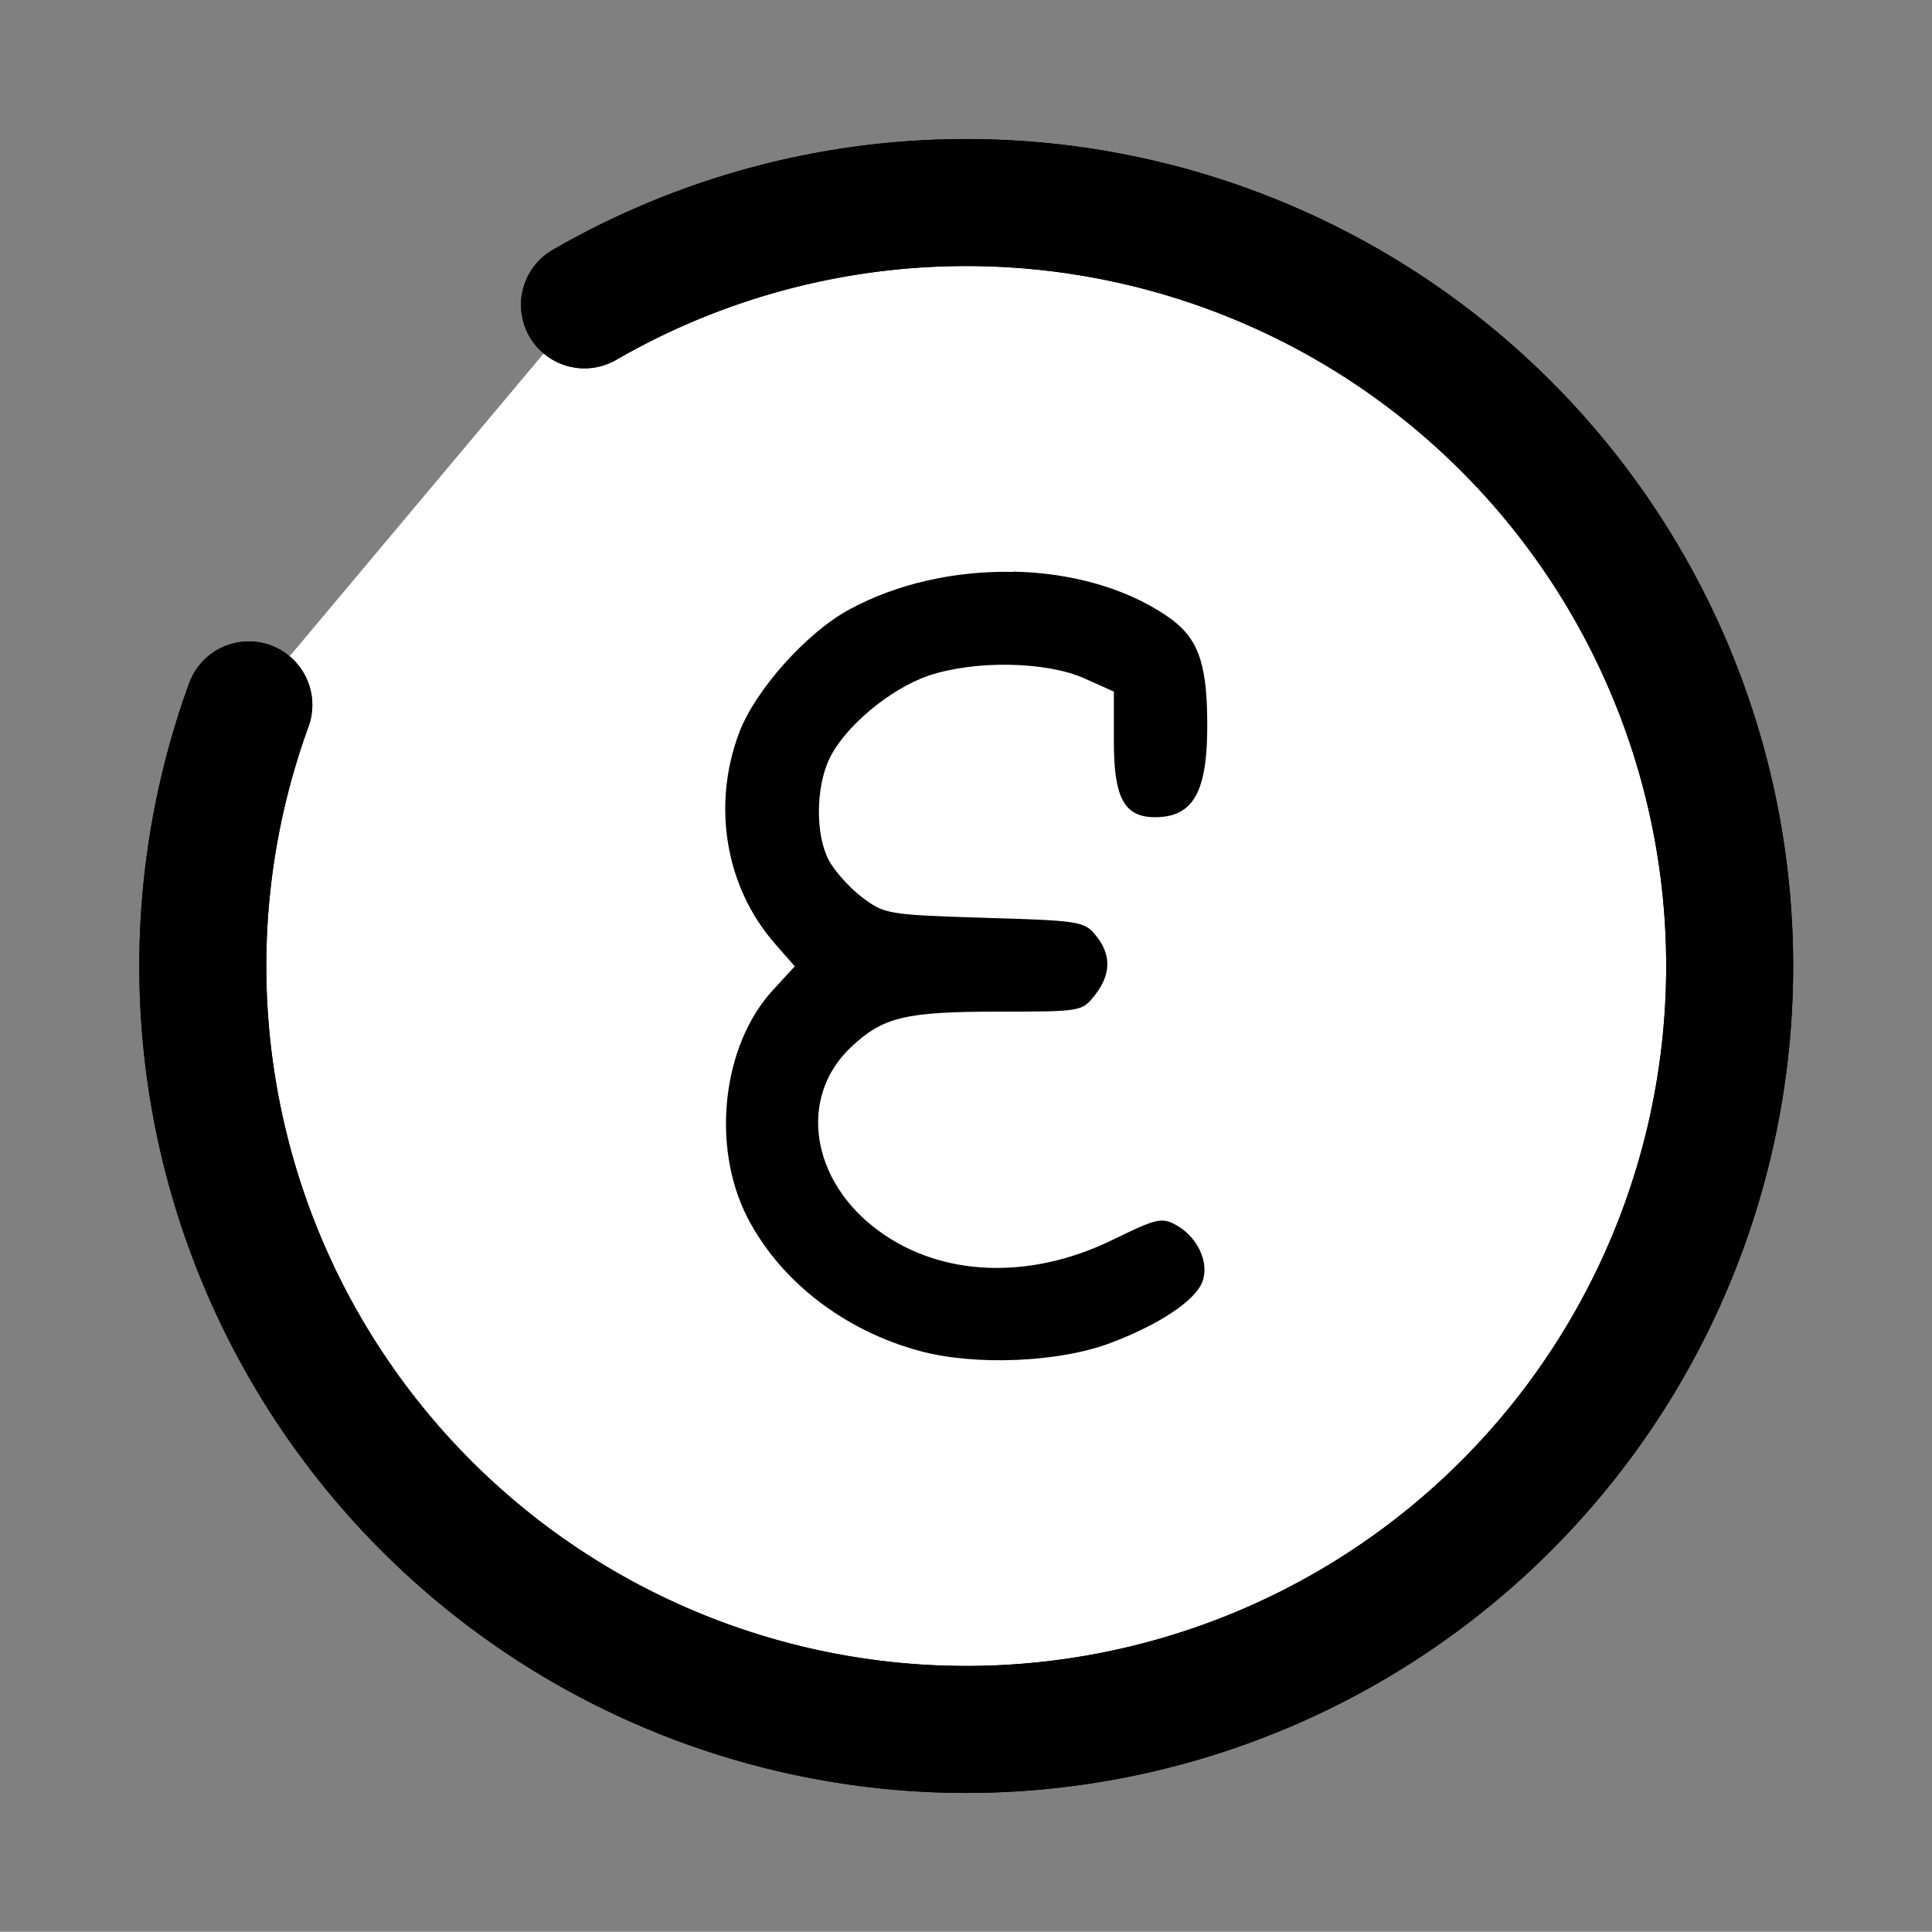 <?xml version="1.0" encoding="UTF-8" standalone="no"?>
<!-- Created with Inkscape (http://www.inkscape.org/) -->

<svg
   width="8.277mm"
   height="8.276mm"
   viewBox="0 0 8.277 8.276"
   version="1.1"
   id="svg1"
   xml:space="preserve"
   inkscape:version="1.3 (0e150ed6c4, 2023-07-21)"
   sodipodi:docname="icon.svg"
   inkscape:export-filename="icon.png"
   inkscape:export-xdpi="96"
   inkscape:export-ydpi="96"
   xmlns:inkscape="http://www.inkscape.org/namespaces/inkscape"
   xmlns:sodipodi="http://sodipodi.sourceforge.net/DTD/sodipodi-0.dtd"
   xmlns="http://www.w3.org/2000/svg"
   xmlns:svg="http://www.w3.org/2000/svg"><rect x="0" y="0" width="8.277" height="8.276" fill="#808080" stroke="none"/><sodipodi:namedview
     id="namedview1"
     pagecolor="#505050"
     bordercolor="#eeeeee"
     borderopacity="1"
     inkscape:showpageshadow="0"
     inkscape:pageopacity="0"
     inkscape:pagecheckerboard="0"
     inkscape:deskcolor="#505050"
     inkscape:document-units="mm"
     inkscape:zoom="16.396117"
     inkscape:cx="12.68593"
     inkscape:cy="13.082366"
     inkscape:window-width="1920"
     inkscape:window-height="1009"
     inkscape:window-x="-8"
     inkscape:window-y="-8"
     inkscape:window-maximized="1"
     inkscape:current-layer="layer1" /><defs
     id="defs1" /><g
     inkscape:label="Camada 1"
     inkscape:groupmode="layer"
     id="layer1"
     transform="translate(116.121,-24.964)"><g
       id="g2"
       style="fill:#ffffff;fill-opacity:1"><path
         style="fill:#ffffff;fill-opacity:1;stroke:#000000;stroke-width:0.544;stroke-linecap:round;stroke-linejoin:bevel;stroke-dasharray:none;stroke-opacity:1"
         id="path1"
         sodipodi:type="arc"
         sodipodi:cx="-111.98181"
         sodipodi:cy="29.101961"
         sodipodi:rx="3.2705259"
         sodipodi:ry="3.2705259"
         sodipodi:start="4.1887902"
         sodipodi:end="3.4906585"
         sodipodi:arc-type="arc"
         d="m -113.617,26.27 a 3.271,3.271 0 0 1 4.141,0.73 3.271,3.271 0 0 1 0,4.205 3.271,3.271 0 0 1 -4.141,0.73 3.271,3.271 0 0 1 -1.438,-3.951"
         sodipodi:open="true" /></g><g
       id="g1"><path
         style="fill:none;fill-opacity:1;stroke:#000000;stroke-width:0.544;stroke-linecap:round;stroke-linejoin:bevel;stroke-dasharray:none;stroke-opacity:1"
         id="path14"
         sodipodi:type="arc"
         sodipodi:cx="-111.98181"
         sodipodi:cy="29.101961"
         sodipodi:rx="3.2705259"
         sodipodi:ry="3.2705259"
         sodipodi:start="4.1887902"
         sodipodi:end="3.4906585"
         sodipodi:arc-type="arc"
         d="m -113.617,26.27 a 3.271,3.271 0 0 1 4.141,0.73 3.271,3.271 0 0 1 0,4.205 3.271,3.271 0 0 1 -4.141,0.73 3.271,3.271 0 0 1 -1.438,-3.951"
         sodipodi:open="true" /></g><path
       id="path16"
       style="fill:#000000;stroke-width:0.101"
       d="m -111.78,27.414 c -0.244,-0.005 -0.495,0.048 -0.704,0.162 -0.182,0.099 -0.403,0.346 -0.471,0.529 -0.117,0.312 -0.057,0.662 0.155,0.903 l 0.084,0.096 -0.094,0.102 c -0.217,0.236 -0.265,0.668 -0.11,0.972 0.14,0.273 0.414,0.486 0.74,0.574 0.237,0.064 0.597,0.049 0.818,-0.035 0.209,-0.079 0.361,-0.181 0.392,-0.261 0.031,-0.082 -0.019,-0.191 -0.111,-0.243 -0.063,-0.035 -0.084,-0.03 -0.276,0.064 -0.354,0.172 -0.733,0.157 -1.001,-0.041 -0.29,-0.213 -0.344,-0.57 -0.119,-0.784 0.138,-0.131 0.232,-0.154 0.636,-0.154 0.353,0 0.356,-8.66e-4 0.411,-0.071 0.069,-0.088 0.071,-0.173 0.004,-0.255 -0.049,-0.061 -0.07,-0.064 -0.478,-0.076 -0.417,-0.013 -0.429,-0.016 -0.525,-0.089 -0.054,-0.041 -0.118,-0.113 -0.142,-0.159 -0.057,-0.11 -0.055,-0.31 0.003,-0.433 0.065,-0.137 0.259,-0.299 0.424,-0.356 0.197,-0.067 0.504,-0.062 0.668,0.011 l 0.127,0.057 v 0.215 c 0,0.241 0.045,0.323 0.176,0.323 0.167,0 0.227,-0.111 0.224,-0.413 -0.002,-0.256 -0.042,-0.36 -0.173,-0.449 -0.178,-0.121 -0.413,-0.185 -0.657,-0.19 z" /></g></svg>
